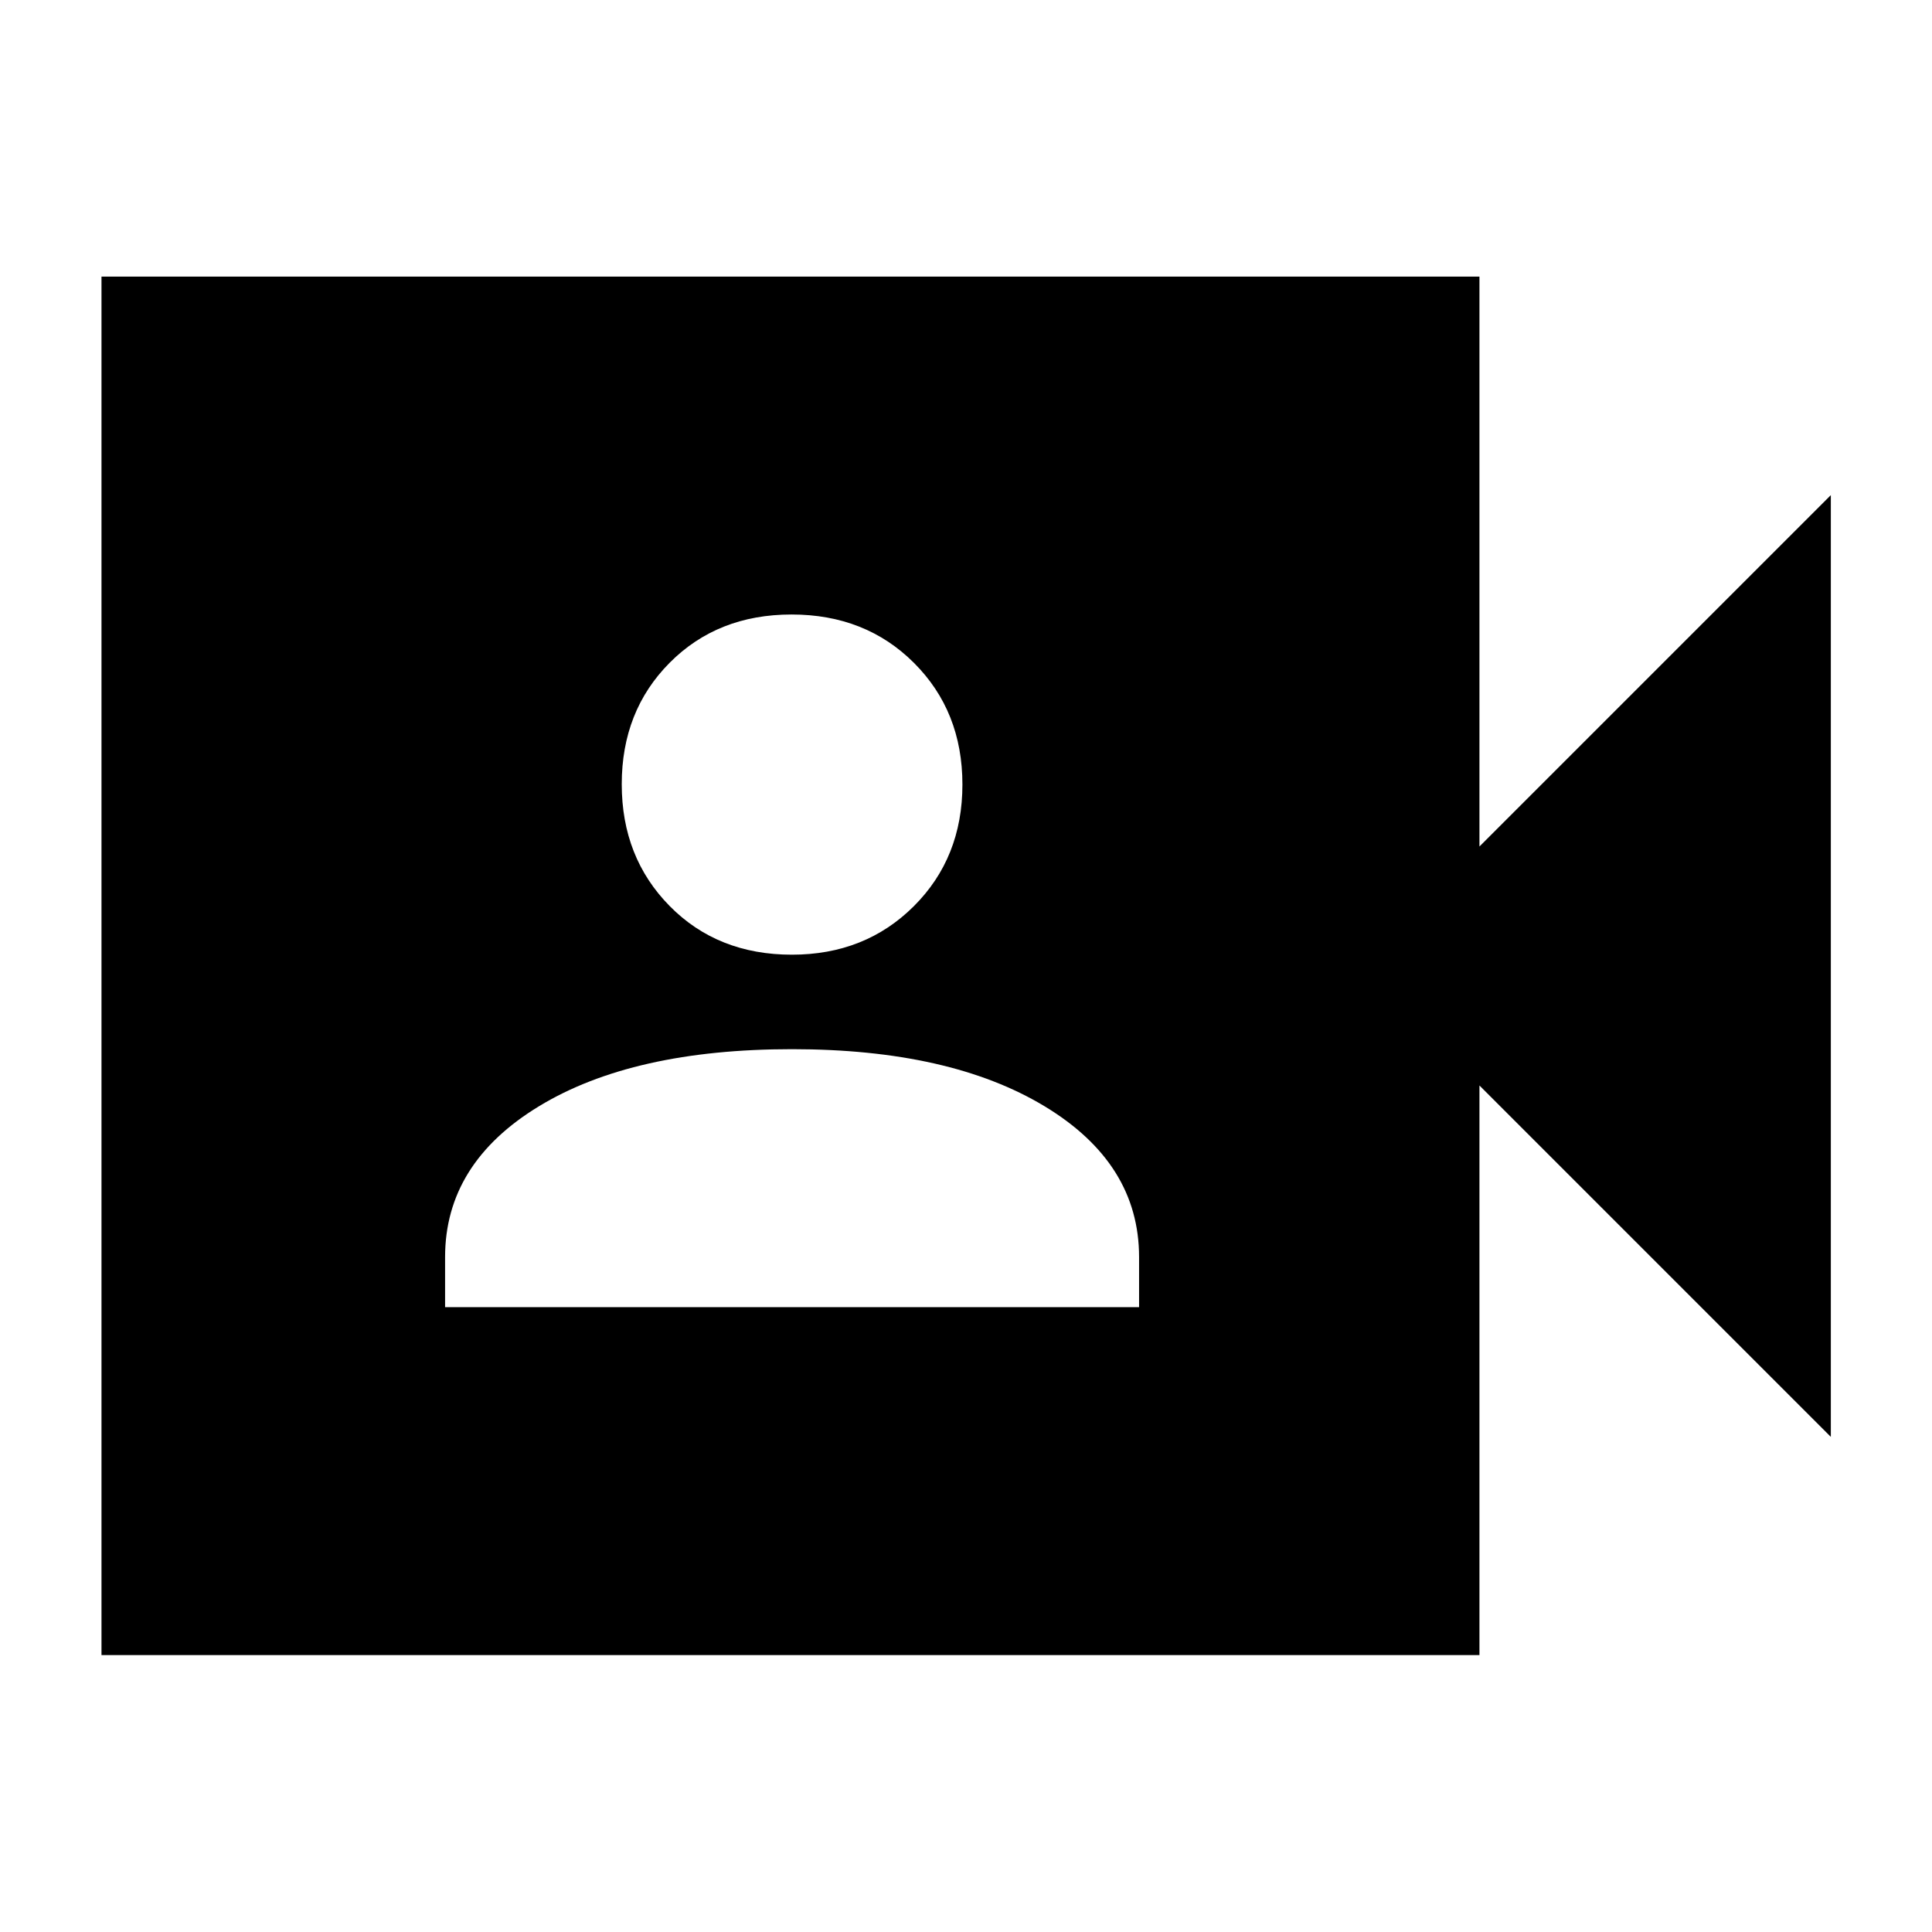 <svg xmlns="http://www.w3.org/2000/svg" height="40" viewBox="0 -960 960 960" width="40"><path d="M221.16-310.49H566v-24.87q0-46.58-46.95-74.94-46.96-28.37-125.51-28.37-79.09 0-125.74 28.37-46.64 28.36-46.64 74.94v24.87ZM393.5-485.62q36.4 0 60.56-24.08 24.16-24.08 24.16-60.48t-24.08-60.44q-24.08-24.04-60.81-24.04-36.74 0-60.56 23.96-23.83 23.96-23.83 60.36t23.83 60.56q23.82 24.16 60.73 24.16ZM50.43-137.61v-684.94h684.7v283.18l174.6-174.6v467.94l-174.6-174.6v283.02H50.43Z"/></svg>